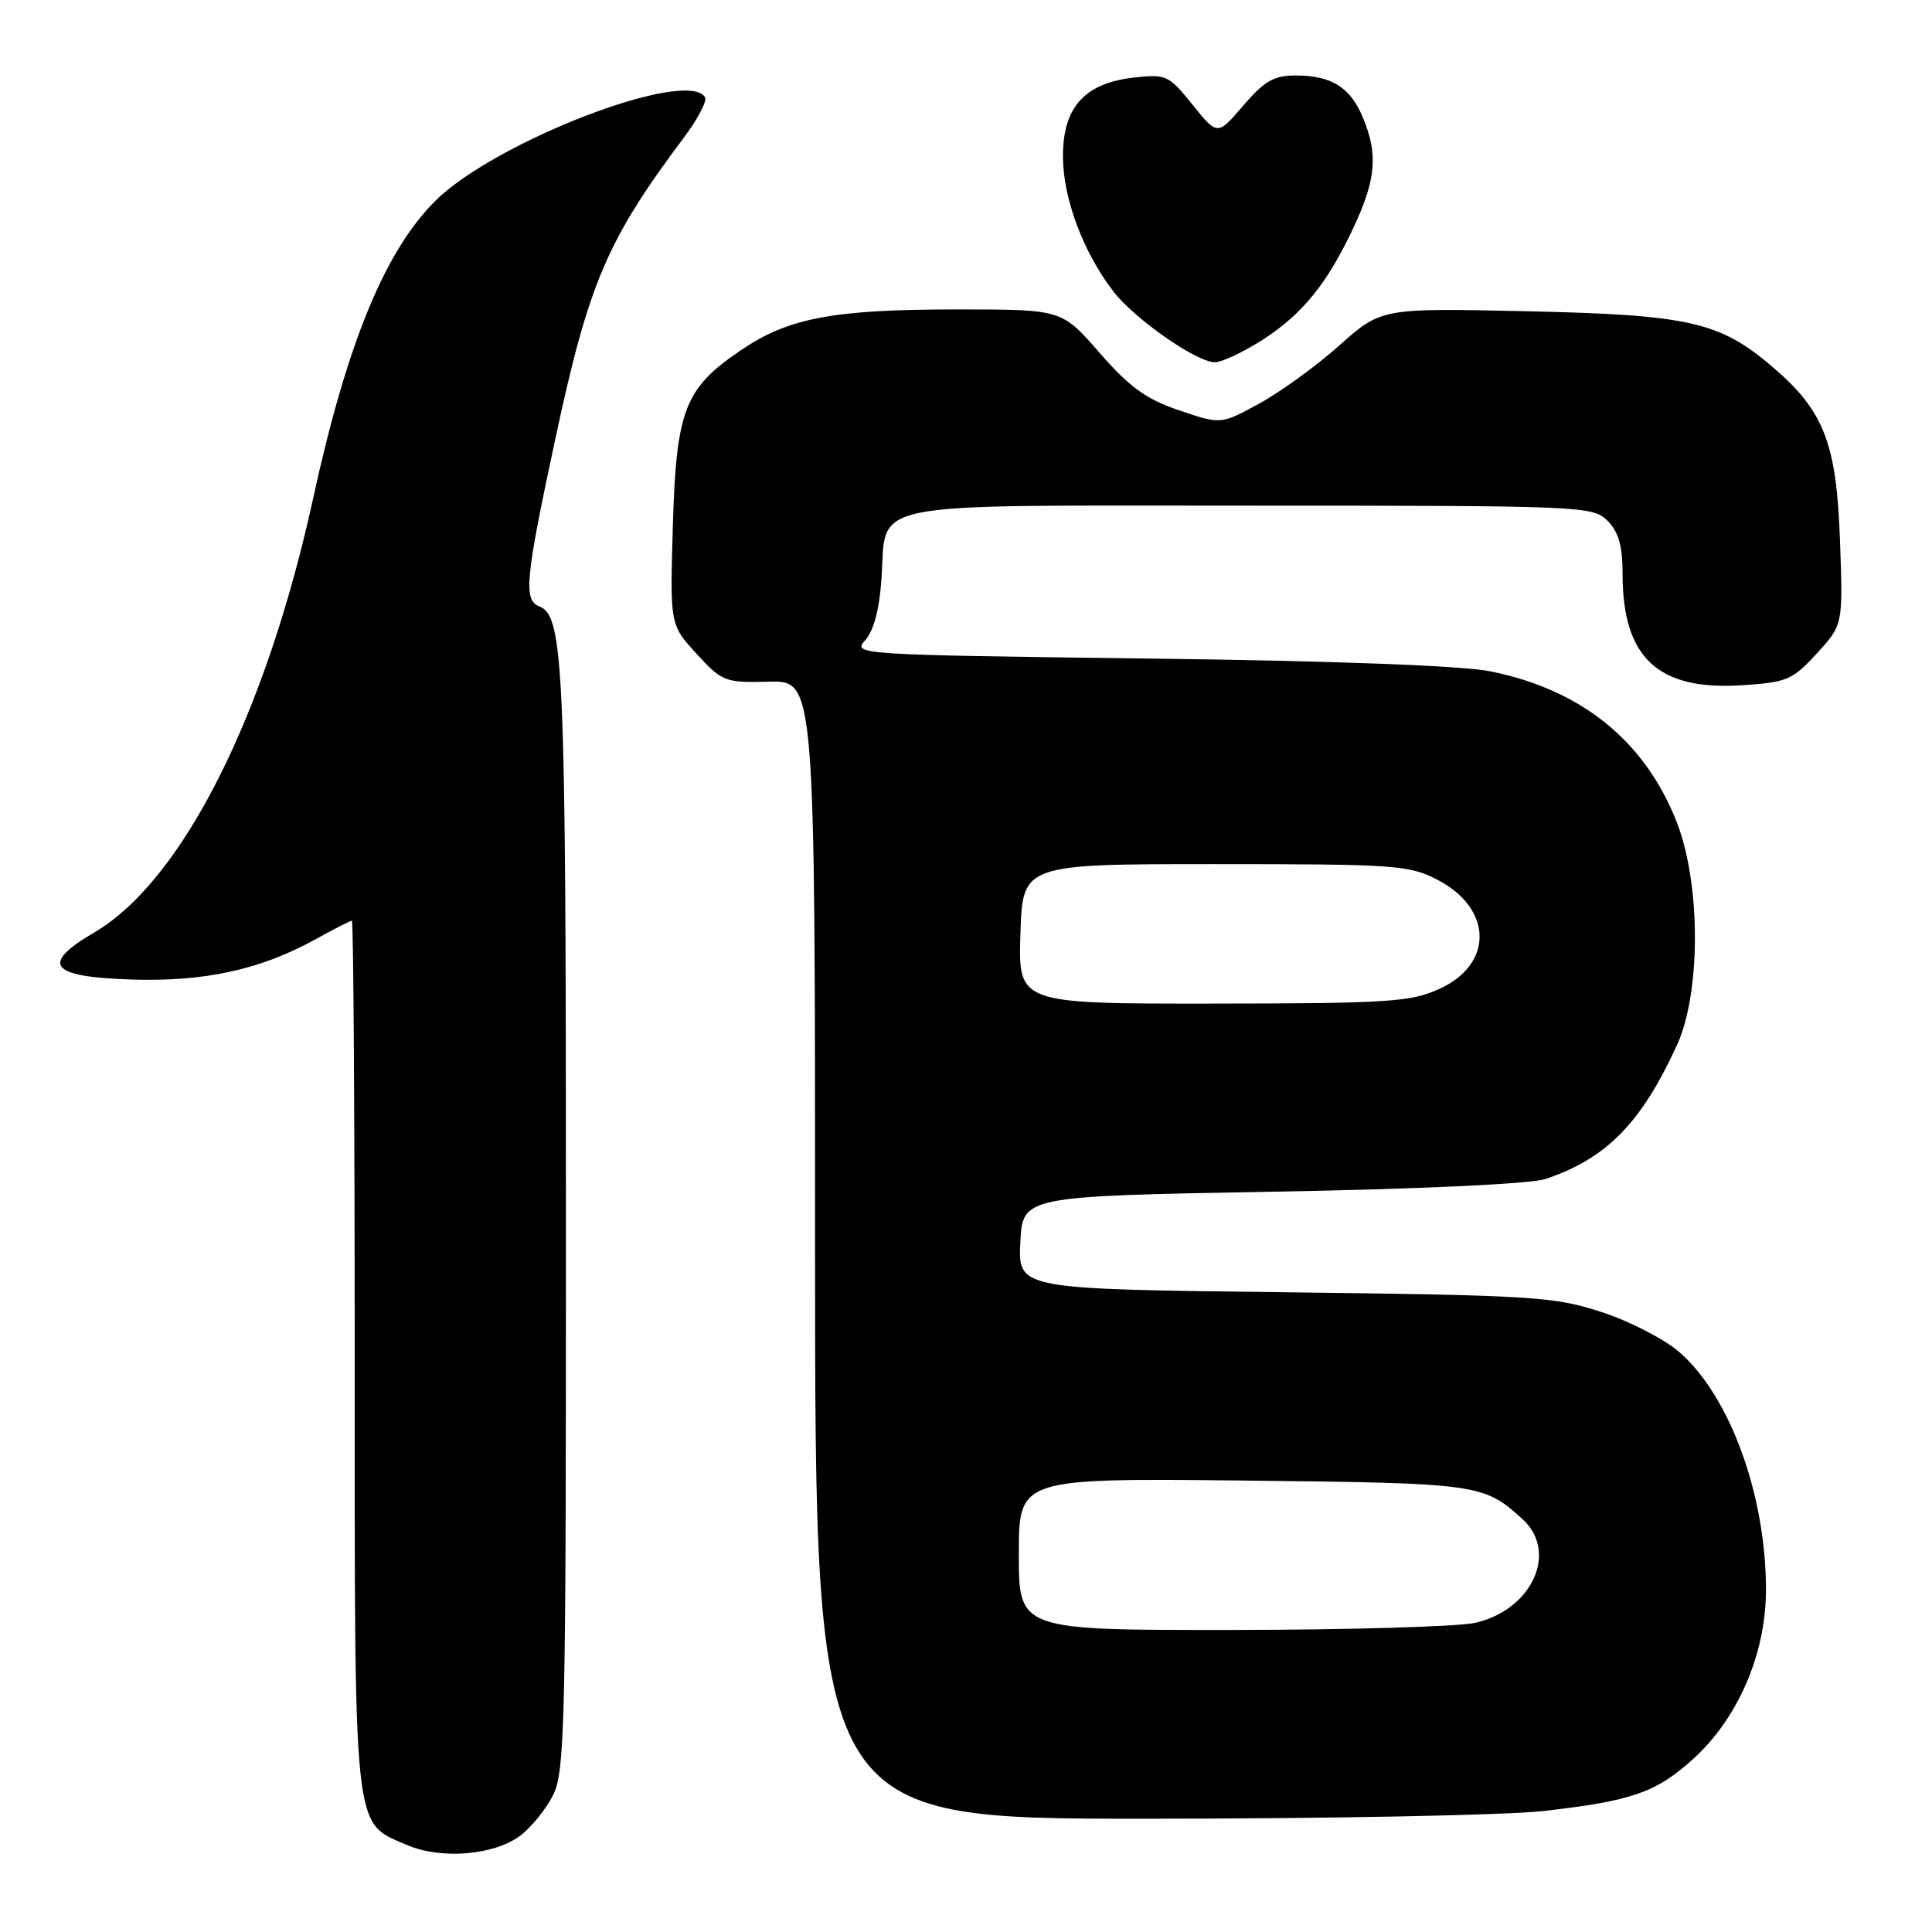 <?xml version="1.0" encoding="UTF-8" standalone="no"?>
<!DOCTYPE svg PUBLIC "-//W3C//DTD SVG 1.1//EN" "http://www.w3.org/Graphics/SVG/1.1/DTD/svg11.dtd" >
<svg xmlns="http://www.w3.org/2000/svg" xmlns:xlink="http://www.w3.org/1999/xlink" version="1.1" viewBox="0 0 256 256">
 <g >
 <path fill="currentColor"
d=" M 68.86 243.29 C 70.31 242.23 72.29 239.81 73.25 237.93 C 74.87 234.76 75.00 229.03 74.99 161.50 C 74.99 88.13 74.70 81.59 71.44 80.34 C 69.34 79.53 69.61 76.65 73.58 58.17 C 78.02 37.45 80.41 31.85 90.69 18.13 C 92.49 15.72 93.72 13.36 93.42 12.88 C 91.01 8.98 65.49 18.80 57.65 26.65 C 50.97 33.33 45.98 45.51 41.50 66.00 C 35.21 94.80 24.15 116.73 12.47 123.57 C 5.28 127.79 6.58 129.44 17.37 129.79 C 27.12 130.11 34.52 128.49 41.88 124.42 C 44.28 123.09 46.42 122.00 46.63 122.00 C 46.83 122.00 47.00 147.92 47.00 179.60 C 47.00 243.88 46.73 241.36 53.95 244.48 C 58.42 246.40 65.37 245.85 68.86 243.29 Z  M 204.50 239.97 C 216.16 238.65 219.40 237.54 224.29 233.13 C 230.30 227.71 234.00 219.14 234.00 210.64 C 234.00 198.14 229.25 185.06 222.58 179.21 C 220.63 177.49 215.99 175.09 212.27 173.87 C 205.92 171.80 203.30 171.63 170.20 171.23 C 134.91 170.81 134.91 170.81 135.20 164.65 C 135.50 158.50 135.50 158.50 168.50 157.91 C 188.23 157.56 202.82 156.88 204.79 156.22 C 212.85 153.52 217.46 148.83 222.20 138.50 C 225.39 131.55 225.38 117.10 222.17 108.92 C 217.96 98.19 209.56 91.39 197.50 88.96 C 193.72 88.20 176.93 87.57 152.20 87.26 C 113.53 86.77 112.93 86.73 114.64 84.84 C 115.76 83.61 116.53 80.72 116.80 76.71 C 117.52 66.22 113.60 67.00 165.65 67.00 C 209.67 67.00 211.06 67.06 213.00 69.00 C 214.47 70.47 215.00 72.33 215.00 76.03 C 215.00 87.15 219.66 91.51 230.78 90.80 C 236.77 90.42 237.52 90.11 240.73 86.59 C 244.21 82.80 244.21 82.80 243.81 71.65 C 243.35 58.72 241.70 54.47 234.92 48.66 C 227.86 42.62 223.90 41.72 202.26 41.24 C 183.03 40.82 183.03 40.82 177.46 45.78 C 174.40 48.51 169.61 51.98 166.83 53.49 C 161.77 56.25 161.77 56.25 156.24 54.37 C 151.85 52.89 149.68 51.31 145.70 46.75 C 140.70 41.00 140.70 41.00 126.90 41.00 C 110.47 41.00 104.55 42.10 98.27 46.34 C 90.72 51.43 89.61 54.27 89.16 69.62 C 88.77 82.78 88.77 82.78 92.30 86.63 C 95.69 90.33 96.05 90.47 101.91 90.33 C 108.00 90.19 108.00 90.19 108.00 165.60 C 108.00 241.00 108.00 241.00 151.75 240.99 C 175.81 240.99 199.55 240.53 204.50 239.97 Z  M 167.17 45.11 C 172.54 41.70 175.91 37.55 179.42 29.99 C 182.34 23.74 182.61 20.38 180.58 15.55 C 178.91 11.55 176.42 10.00 171.64 10.00 C 168.81 10.00 167.51 10.75 164.74 13.99 C 161.32 17.98 161.32 17.98 158.02 13.88 C 154.87 9.96 154.52 9.79 150.24 10.28 C 143.68 11.02 140.79 14.26 140.85 20.85 C 140.89 26.35 143.52 33.37 147.49 38.57 C 150.26 42.21 158.54 48.00 160.98 48.00 C 161.87 48.00 164.66 46.70 167.17 45.11 Z  M 135.00 205.93 C 135.00 195.87 135.00 195.87 164.75 196.18 C 195.98 196.52 196.59 196.60 201.75 201.30 C 206.51 205.64 203.03 213.29 195.50 215.03 C 193.30 215.54 178.79 215.96 163.25 215.98 C 135.00 216.00 135.00 216.00 135.00 205.93 Z  M 135.21 123.75 C 135.50 114.50 135.50 114.50 161.00 114.50 C 184.94 114.50 186.74 114.63 190.50 116.59 C 197.82 120.42 197.92 127.77 190.71 131.04 C 186.92 132.77 183.95 132.96 160.71 132.98 C 134.92 133.00 134.92 133.00 135.21 123.75 Z "/>
</g>
</svg>